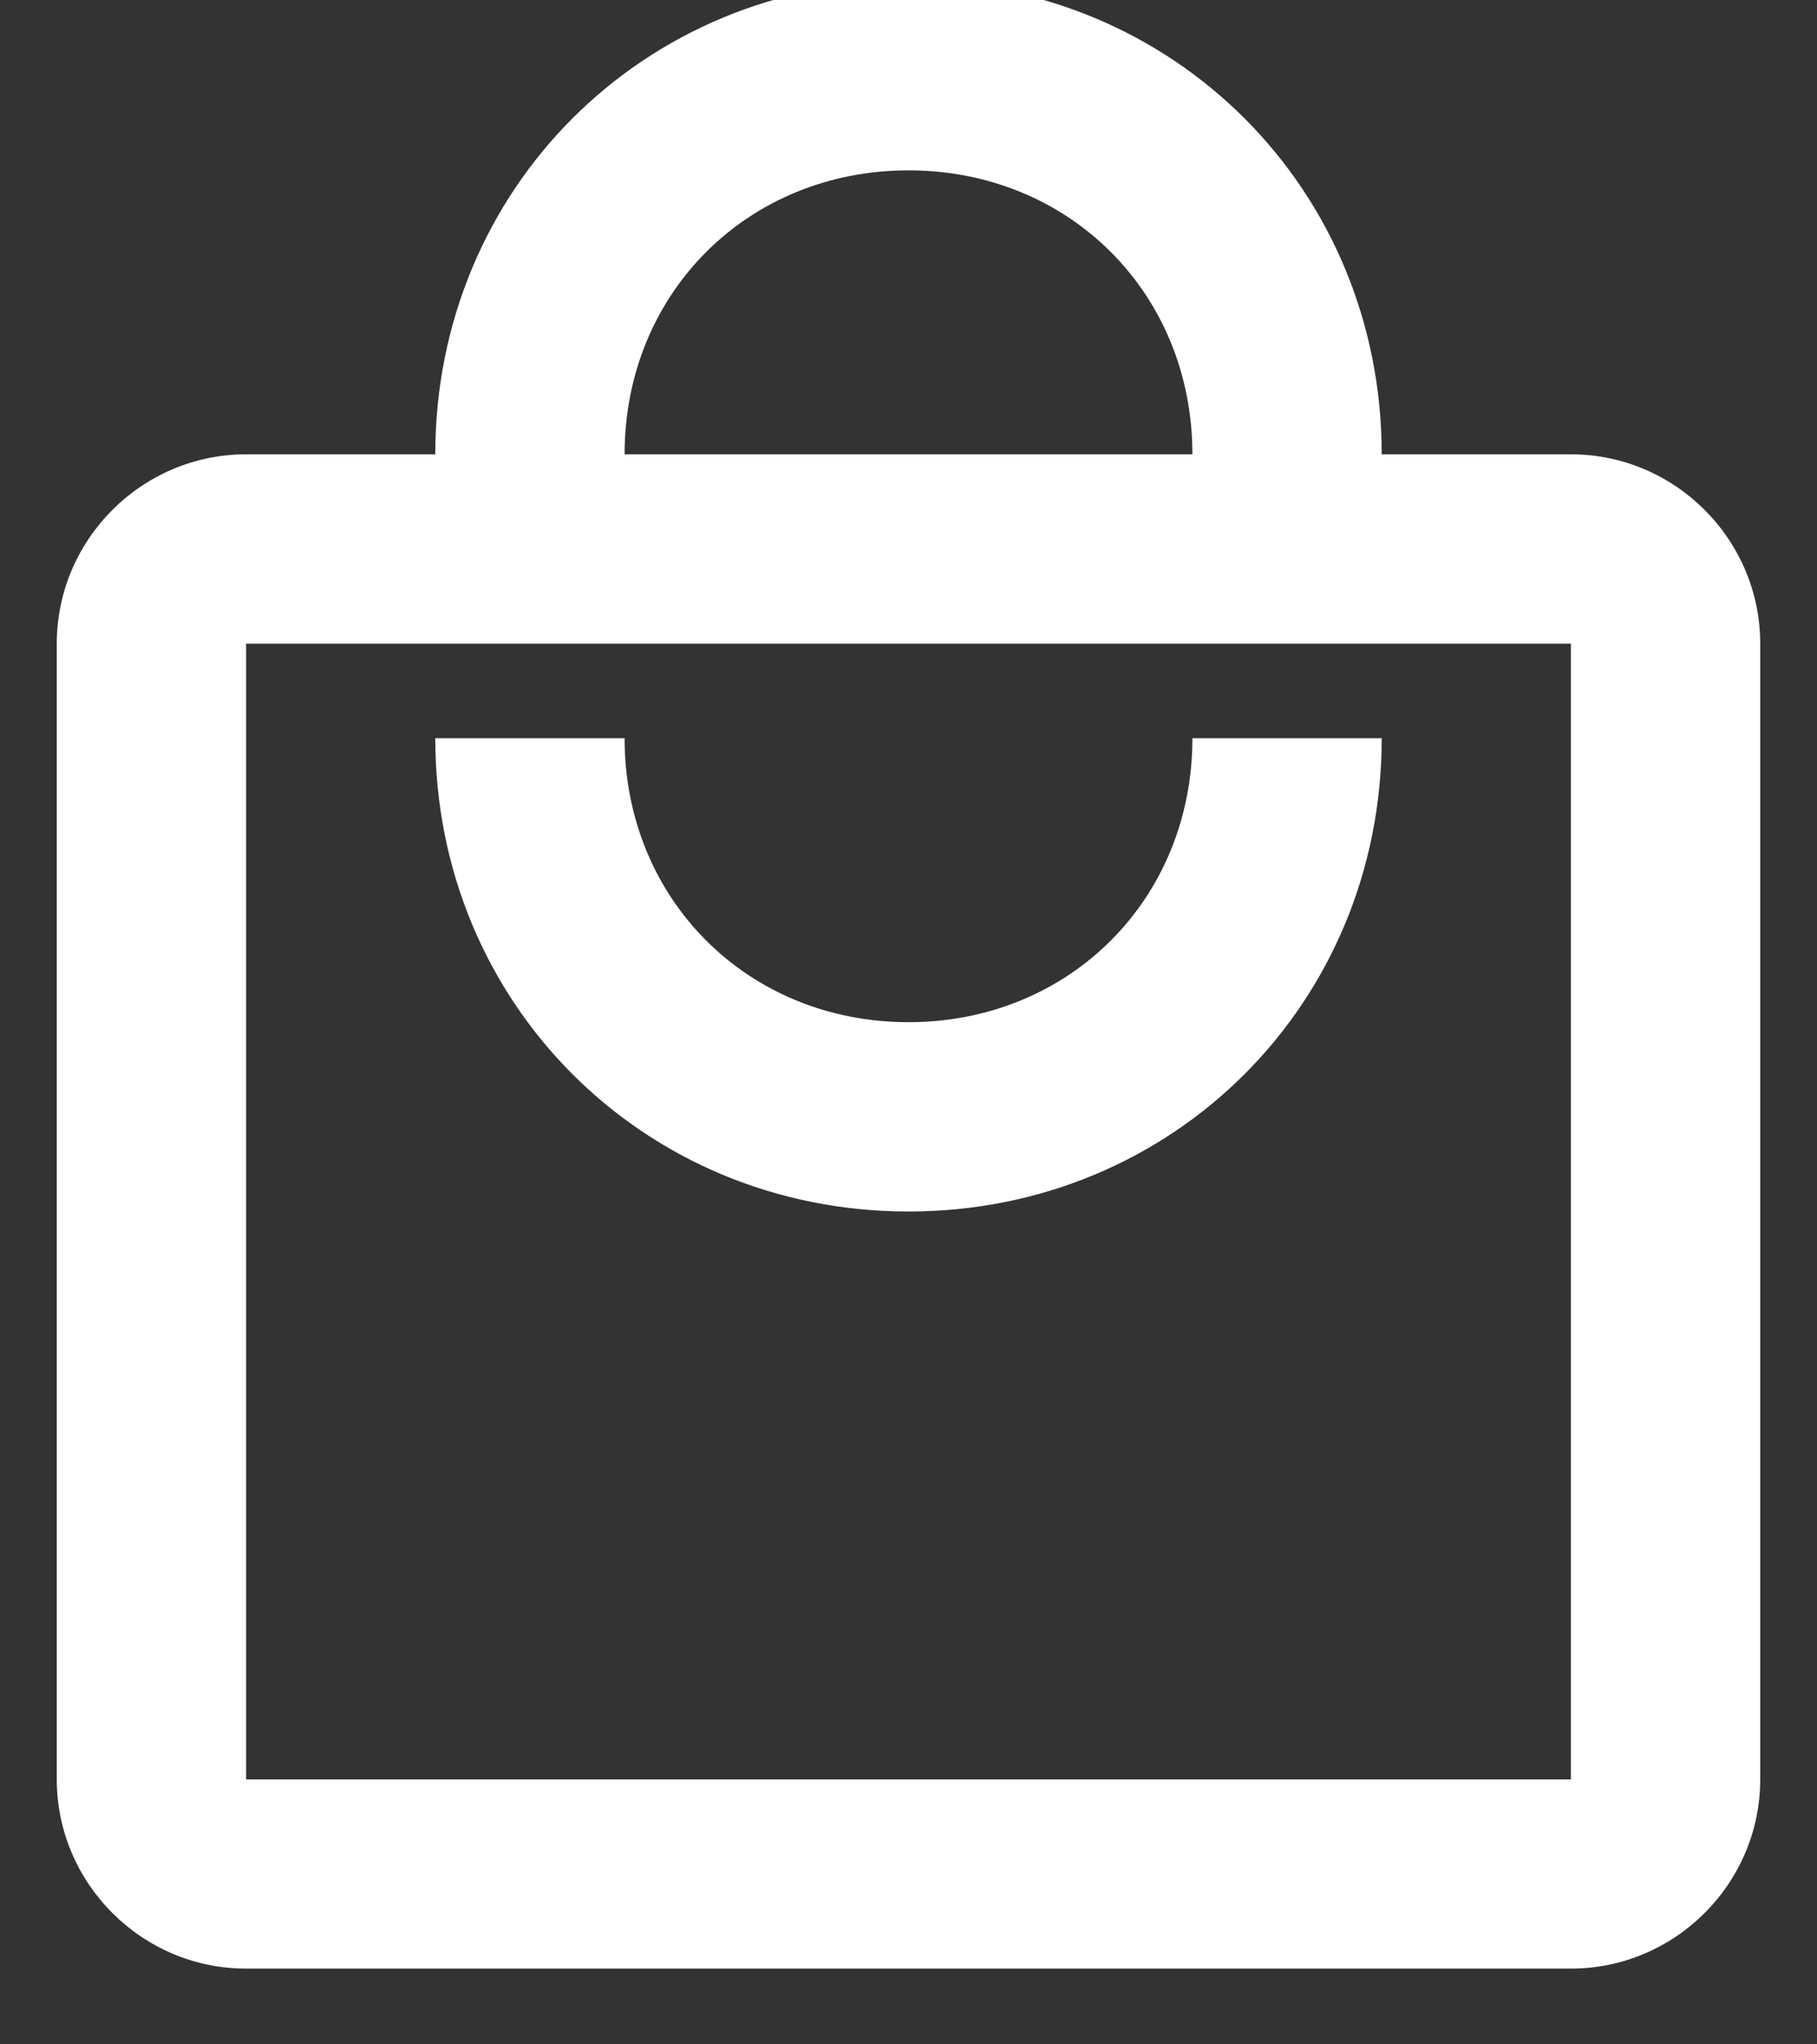 <svg width="16" height="18" viewBox="0 0 16 18" fill="none" xmlns="http://www.w3.org/2000/svg"><rect x="0" y="0" width="16" height="18" fill="#333333" stroke="none"/><path d="M13.833 4H12.167C12.167 1.667 10.333 -0.167 8 -0.167C5.667 -0.167 3.833 1.667 3.833 4H2.167C1.25 4 0.5 4.75 0.5 5.667V15.667C0.5 16.583 1.25 17.333 2.167 17.333H13.833C14.75 17.333 15.5 16.583 15.5 15.667V5.667C15.5 4.75 14.75 4 13.833 4ZM8 1.5C9.417 1.5 10.5 2.583 10.5 4H5.5C5.5 2.583 6.583 1.5 8 1.5ZM13.833 15.667H2.167V5.667H13.833V15.667ZM8 9C6.583 9 5.5 7.917 5.5 6.5H3.833C3.833 8.833 5.667 10.667 8 10.667C10.333 10.667 12.167 8.833 12.167 6.5H10.5C10.5 7.917 9.417 9 8 9Z" fill="white"/></svg>
